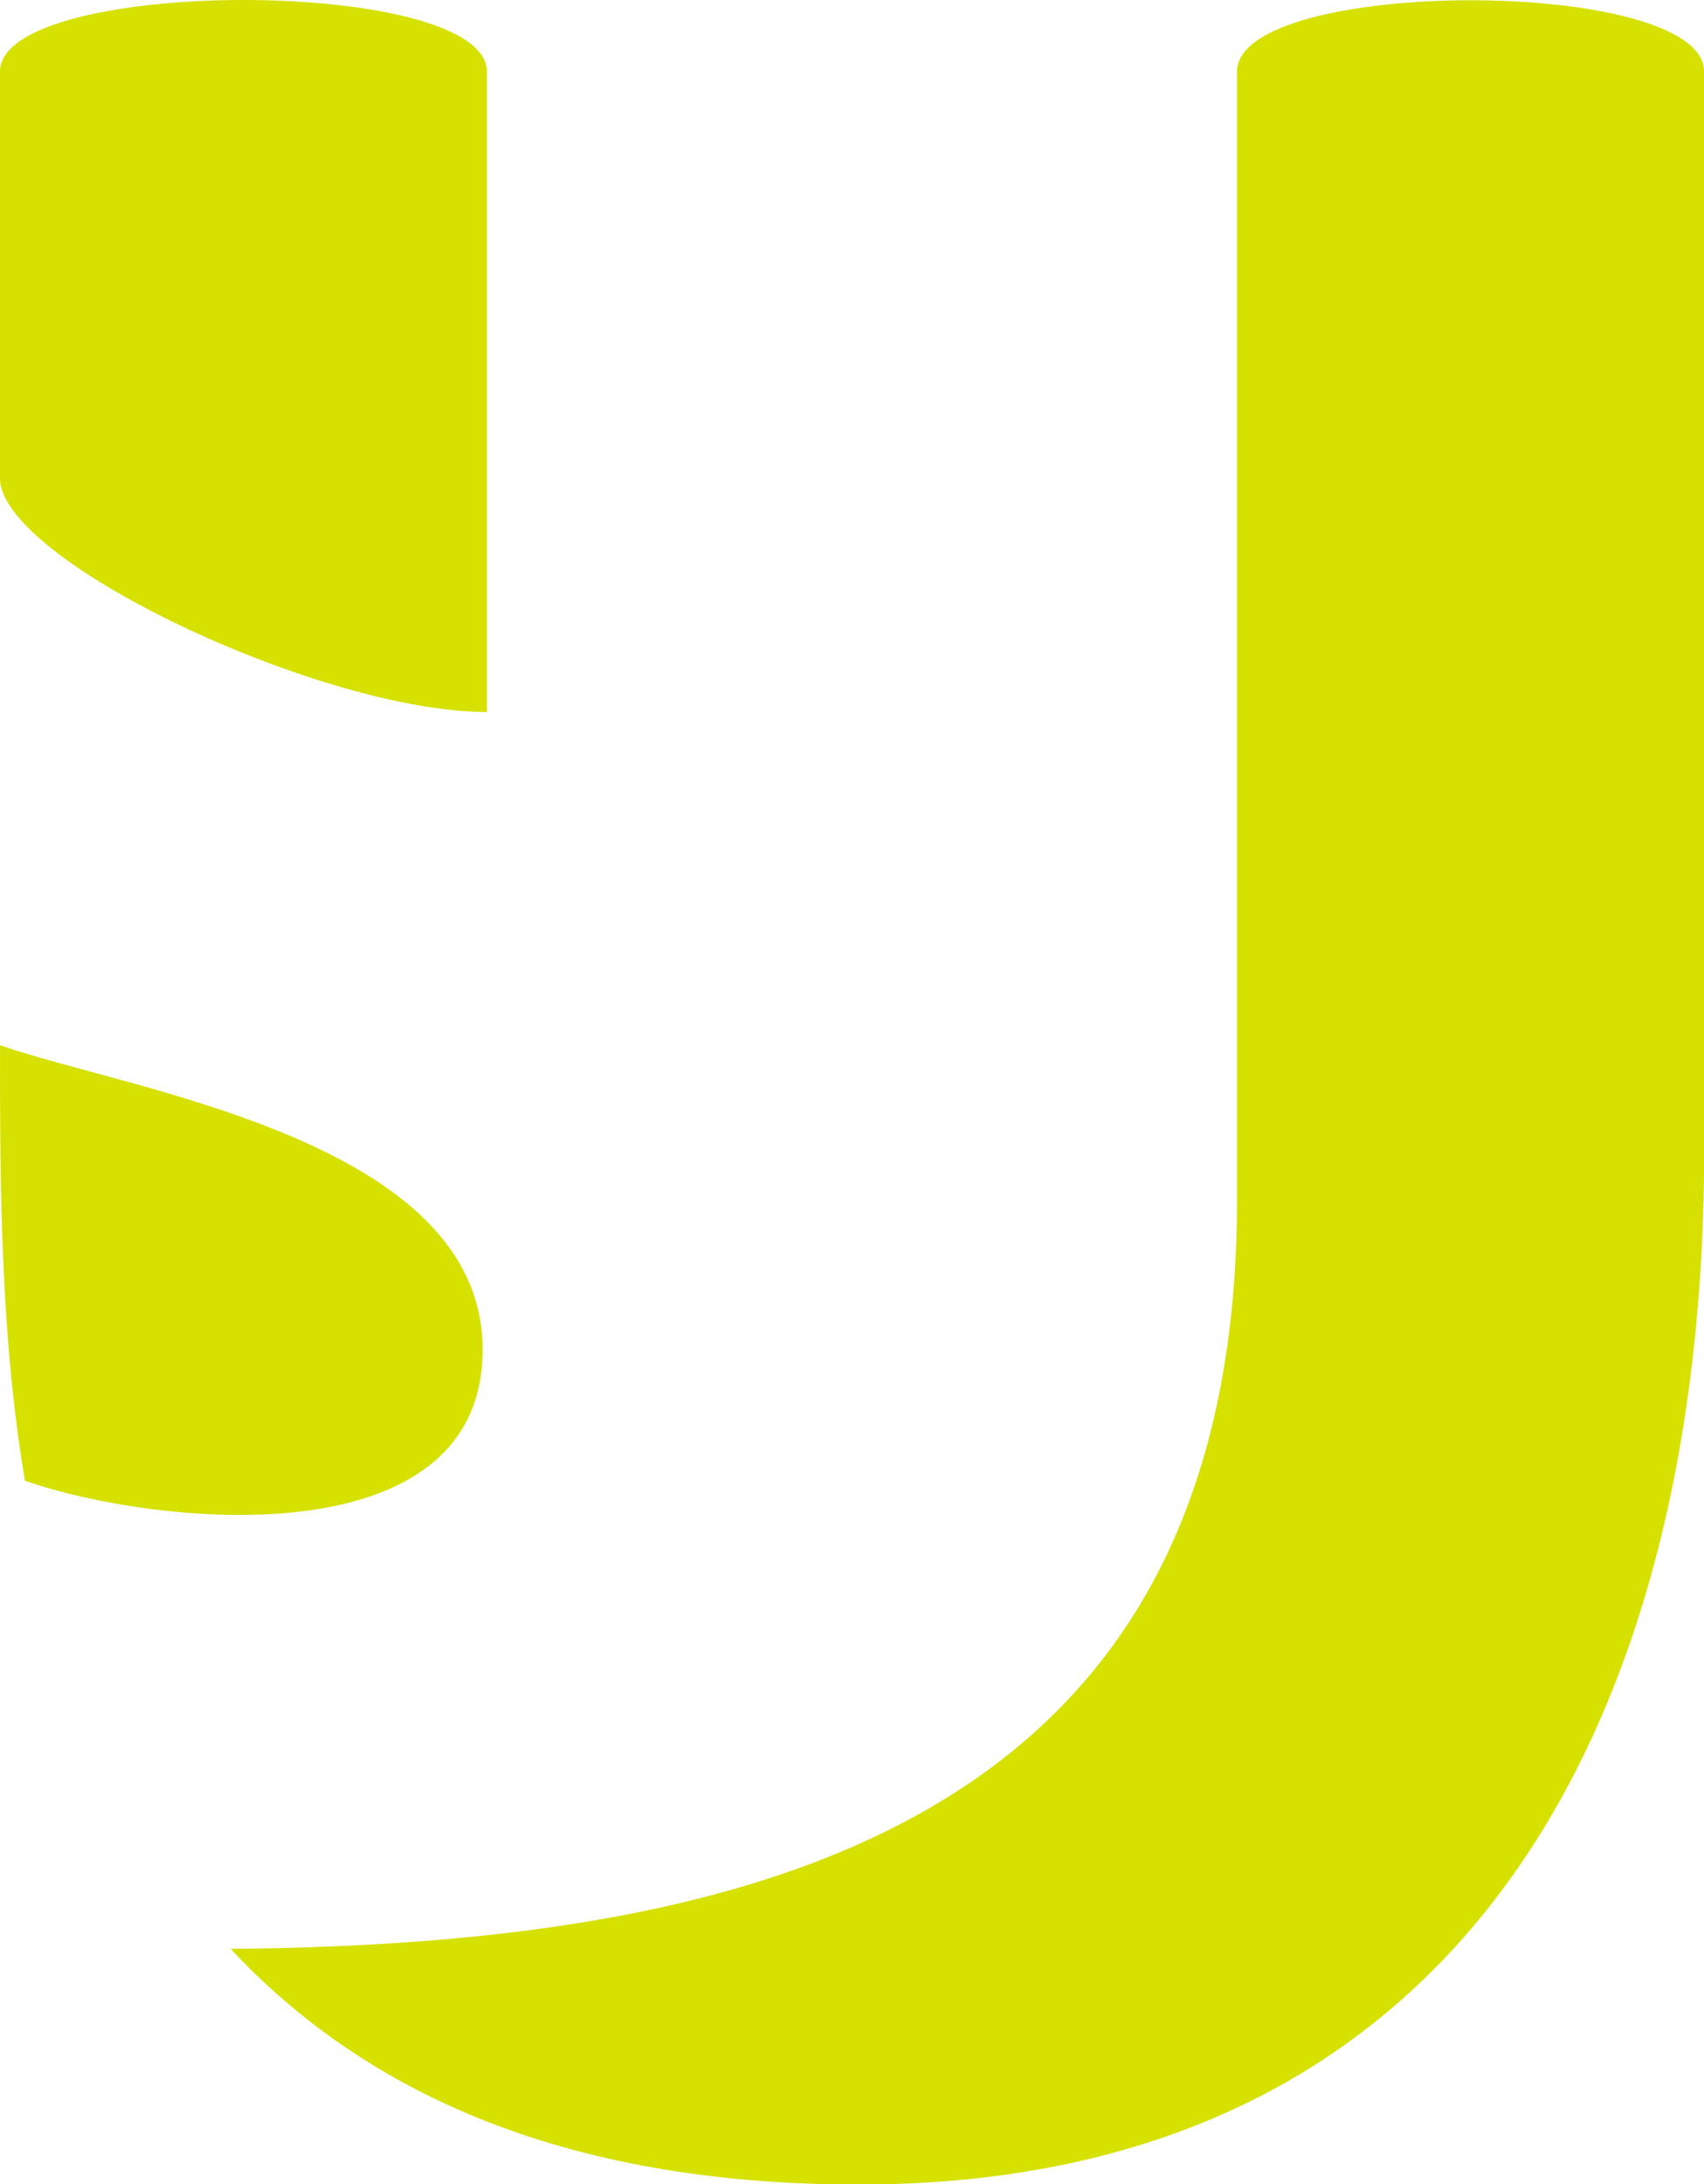 <svg width="452" height="579" viewBox="0 0 452 579" fill="none" xmlns="http://www.w3.org/2000/svg">
  <g clip-path="url(#clip0)">
    <path d="M227.768 579.068C155.579 579.068 100.051 558.242 61.184 516.591C206.199 515.367 328.125 480.555 328.125 318.139V19.006C328.125 -6.242 452.045 -6.242 452.045 19.006V305.049C452.045 452.71 390.788 579.068 227.768 579.068Z" fill="#d6e100"/>
    <path d="M129.156 188.74V19.006C129.156 -6.335 -2.3086e-05 -6.335 0 19.006V126.774C0 148.585 85.214 188.74 129.156 188.74Z" fill="#d6e100"/>
    <path d="M0 277.052C0 315.697 0.185 354.278 6.612 392.521C41.787 404.69 128.019 413.405 128.019 357.745C128.019 302.085 34.214 289.085 0 277.052Z" fill="#d6e100"/>
  </g>
  <defs>
    <clipPath id="clip0">
      <rect width="452" height="579" fill="none"/>
    </clipPath>
  </defs>
</svg>
